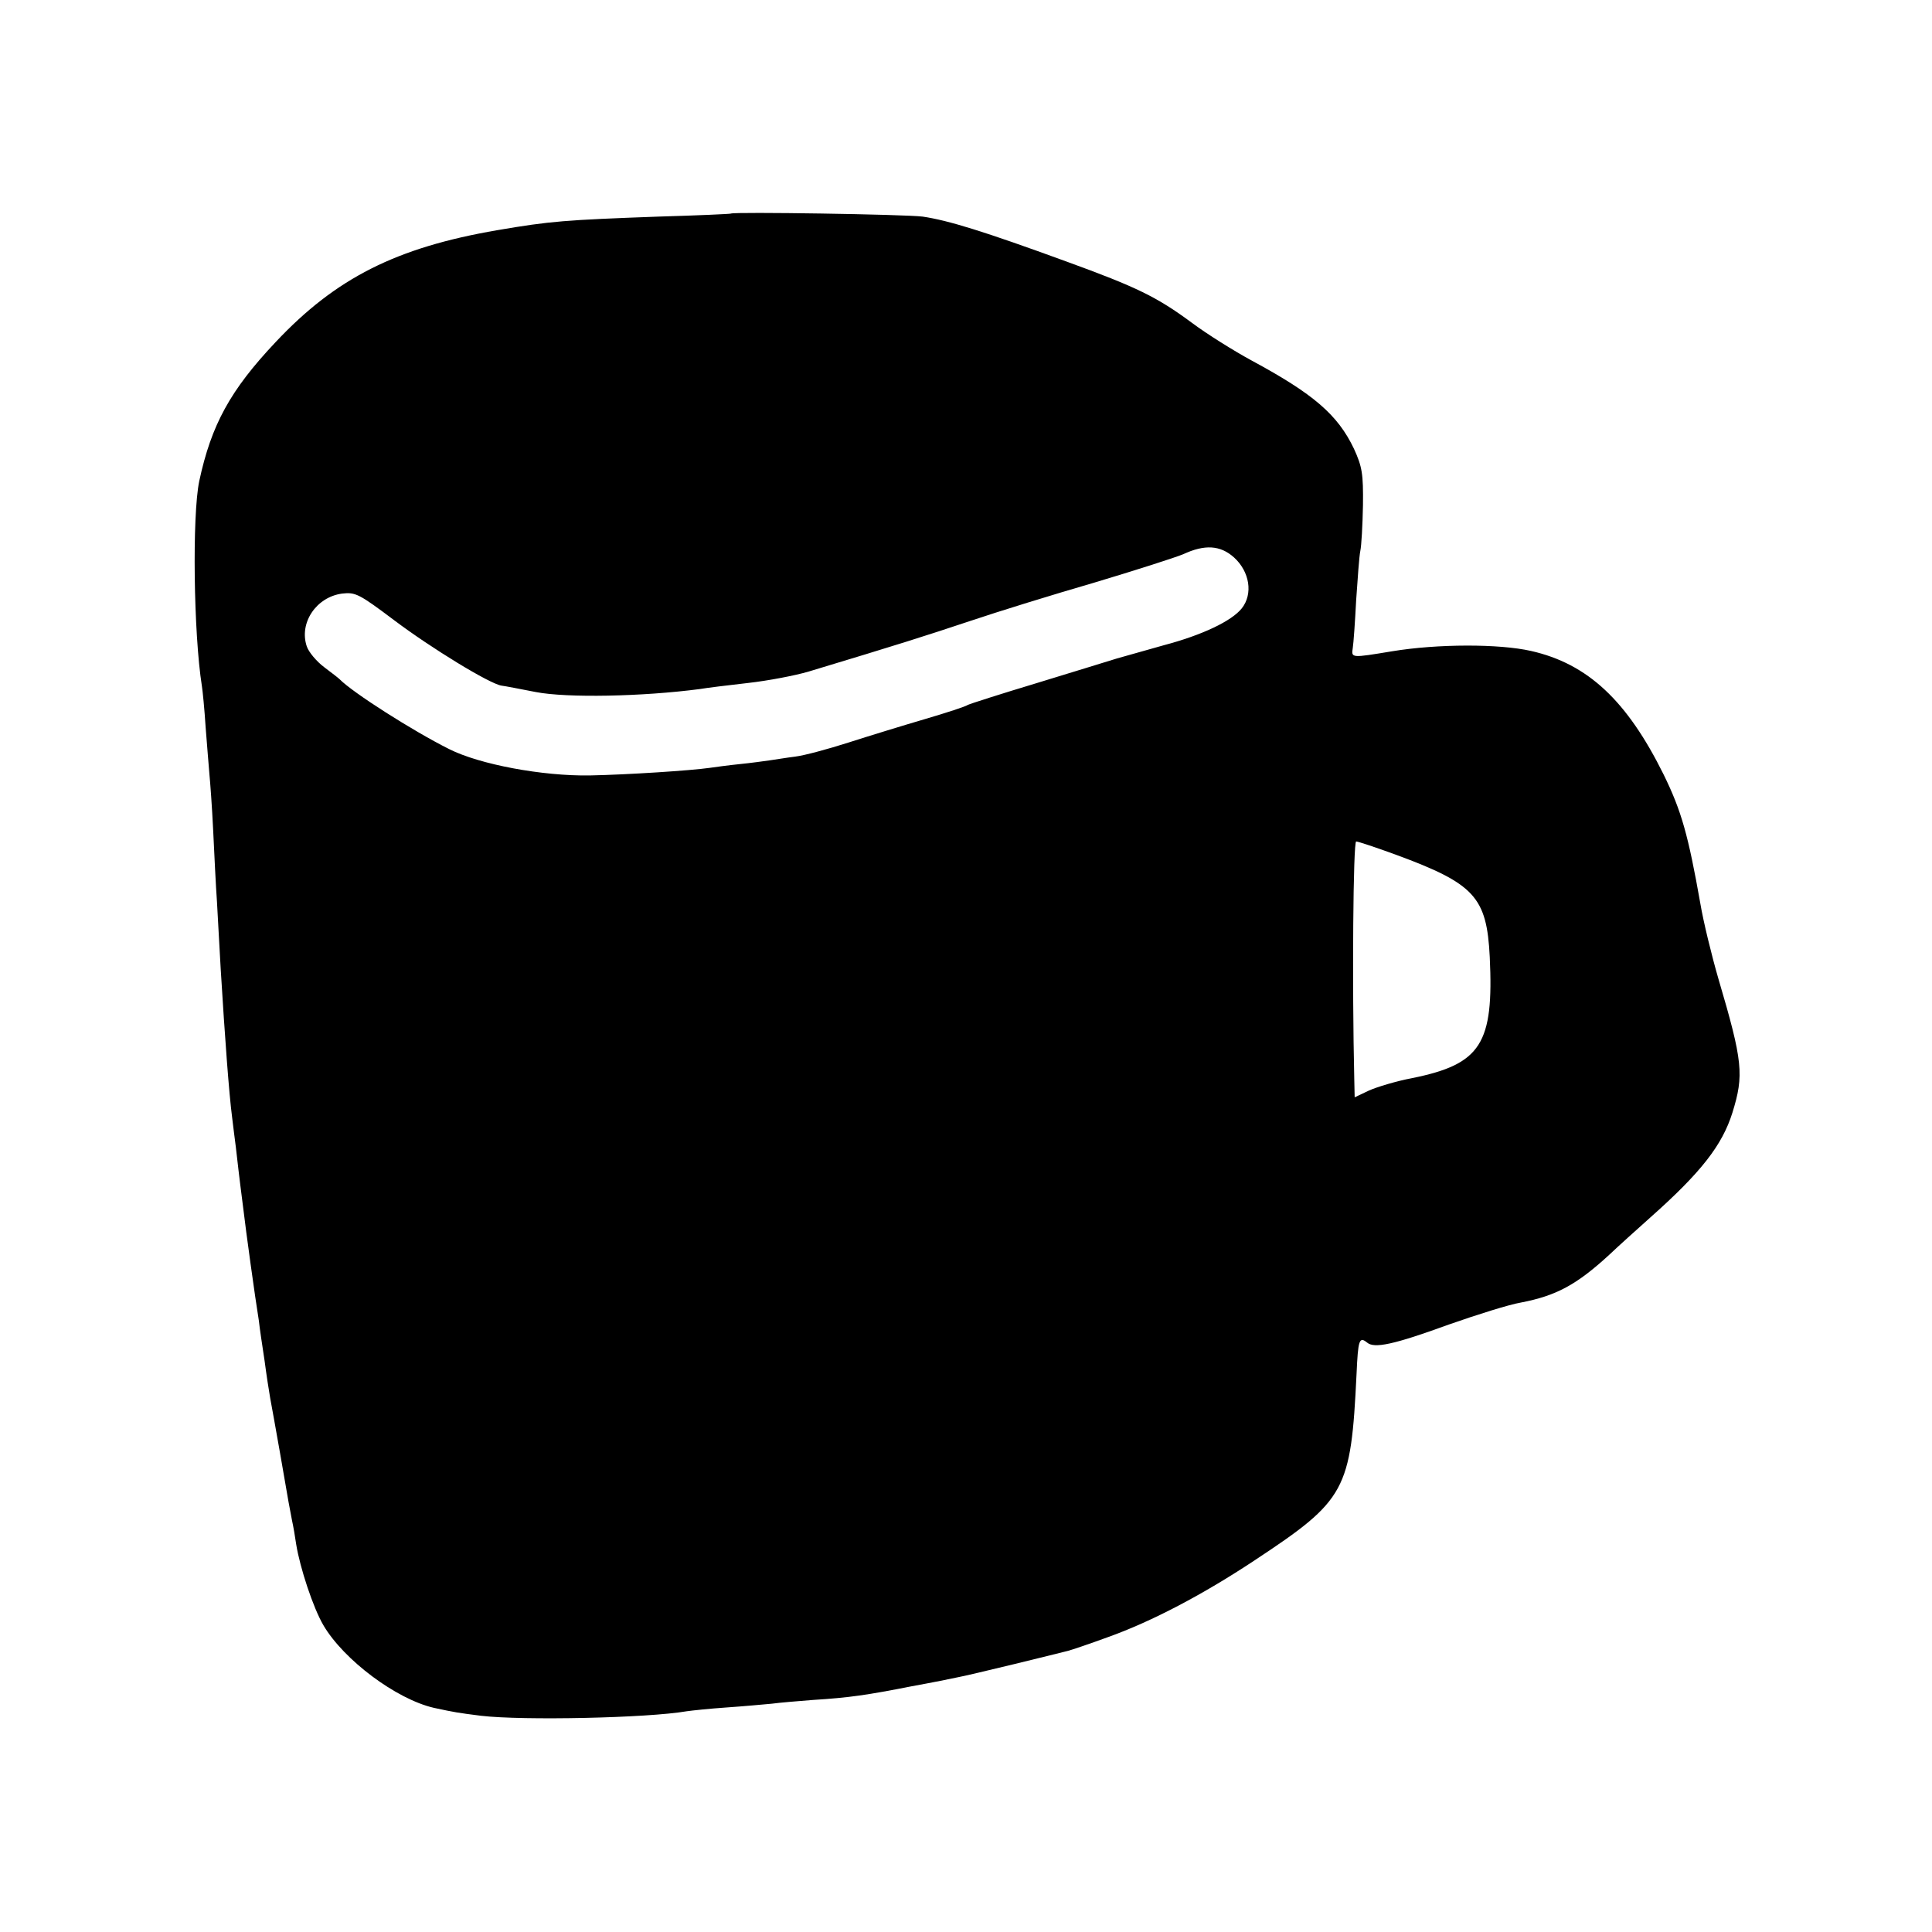 <?xml version="1.0" standalone="no"?>
<!DOCTYPE svg PUBLIC "-//W3C//DTD SVG 20010904//EN"
 "http://www.w3.org/TR/2001/REC-SVG-20010904/DTD/svg10.dtd">
<svg version="1.0" xmlns="http://www.w3.org/2000/svg"
 width="512pt" height="512pt" viewBox="0 0 512 512"
 preserveAspectRatio="xMidYMid meet">
<g transform="translate(0,512) scale(0.1,-0.1)"
fill="#000000" stroke="none">
<path d="M1937 4554 c-1 -1 -87 -5 -192 -8 -247 -9 -287 -12 -427 -36 -268
-46 -428 -127 -587 -296 -121 -128 -171 -220 -203 -369 -19 -92 -15 -404 7
-543 2 -12 7 -62 10 -110 4 -48 8 -103 10 -124 2 -20 7 -87 10 -150 3 -62 7
-147 10 -188 2 -41 7 -122 10 -180 11 -180 22 -329 30 -390 2 -19 7 -55 10
-80 11 -97 14 -117 20 -165 6 -52 31 -234 41 -295 2 -19 9 -66 15 -105 5 -38
12 -83 15 -100 3 -16 15 -82 26 -145 24 -140 26 -149 32 -180 3 -13 8 -42 11
-63 10 -62 45 -168 72 -214 54 -92 193 -196 293 -219 56 -12 62 -13 125 -21
111 -13 441 -6 545 12 14 2 61 7 105 10 44 3 98 8 120 10 22 3 72 7 110 10 96
6 143 13 260 36 55 10 110 21 123 24 12 2 80 18 150 35 70 17 134 33 142 35 8
2 56 18 105 36 118 42 254 114 390 204 242 160 255 184 270 494 4 90 7 100 28
83 19 -16 69 -6 217 48 74 26 160 53 190 58 94 18 148 47 235 127 22 21 71 65
109 99 134 119 190 191 217 277 31 100 28 135 -37 355 -18 62 -40 152 -48 200
-32 181 -50 245 -97 341 -97 196 -201 294 -352 328 -84 19 -247 19 -368 -1
-109 -18 -108 -18 -104 9 2 12 6 69 9 127 4 58 8 116 11 130 3 14 6 68 7 121
1 83 -2 102 -24 150 -43 90 -107 145 -270 233 -48 26 -120 71 -160 101 -92 68
-145 94 -332 162 -219 80 -313 109 -381 119 -47 6 -501 13 -508 8z m1333 -911
c42 -38 51 -97 21 -135 -27 -34 -105 -71 -207 -98 -43 -12 -99 -28 -124 -35
-25 -8 -121 -37 -215 -66 -93 -28 -174 -54 -180 -57 -5 -4 -57 -21 -115 -38
-58 -17 -149 -45 -202 -62 -53 -17 -116 -34 -140 -37 -24 -3 -54 -8 -68 -10
-14 -2 -50 -7 -80 -10 -30 -3 -66 -8 -80 -10 -49 -7 -216 -18 -317 -20 -125
-2 -292 29 -373 70 -96 48 -256 150 -290 185 -3 3 -21 17 -41 32 -20 15 -41
40 -46 55 -21 62 25 131 94 140 35 4 45 -1 138 -71 97 -73 252 -168 284 -173
9 -1 50 -9 91 -17 83 -16 283 -12 435 8 17 3 74 10 127 16 54 6 126 20 160 30
242 73 308 94 428 134 74 25 223 71 330 102 107 32 213 66 235 75 58 27 99 24
135 -8z m429 -788 c209 -77 241 -112 249 -271 11 -230 -23 -284 -205 -321 -43
-8 -95 -24 -115 -33 l-38 -18 -1 46 c-6 255 -3 632 5 632 5 0 53 -16 105 -35z"/>
</g>
</svg>
